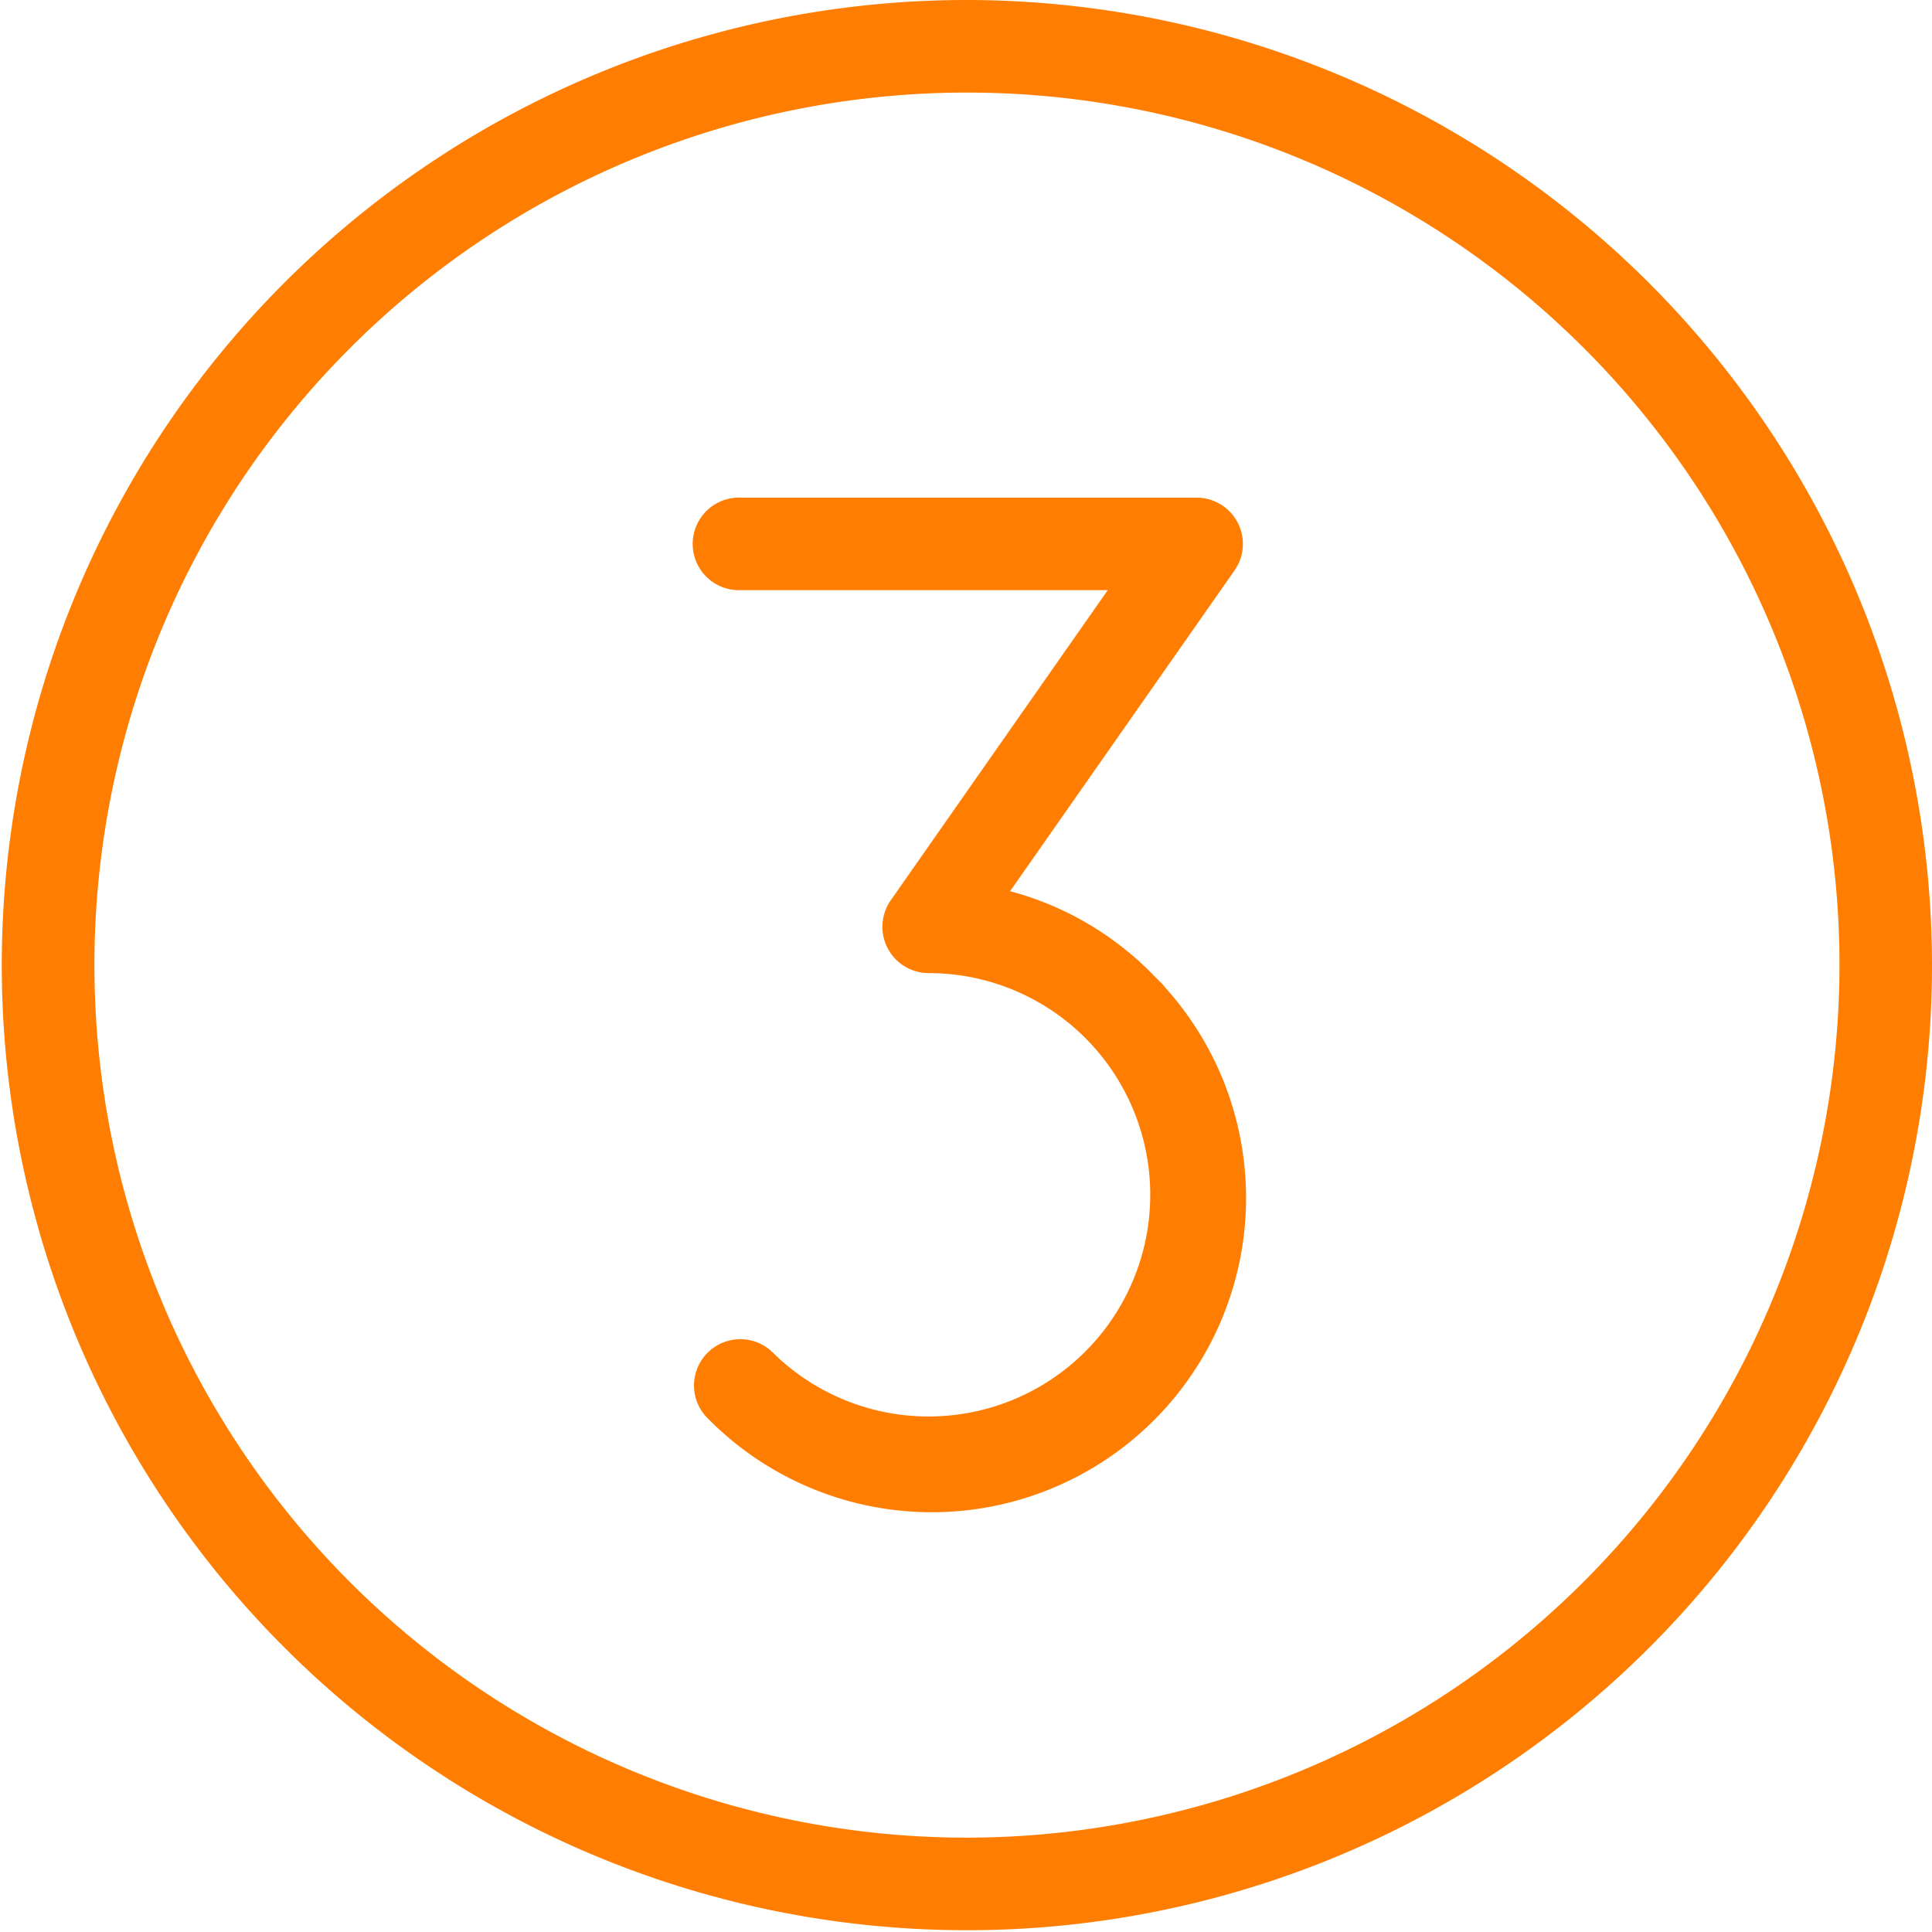 <?xml version="1.0" encoding="UTF-8" standalone="no"?>
<svg
   width="24"
   height="24"
   viewBox="0 0 24 24"
   id="Flat"
   version="1.1"
   sodipodi:docname="3.svg"
   inkscape:version="1.2.1 (9c6d41e410, 2022-07-14)"
   xmlns:inkscape="http://www.inkscape.org/namespaces/inkscape"
   xmlns:sodipodi="http://sodipodi.sourceforge.net/DTD/sodipodi-0.dtd"
   xmlns="http://www.w3.org/2000/svg"
   xmlns:svg="http://www.w3.org/2000/svg">
  <defs
     id="defs7" />
  <sodipodi:namedview
     id="namedview5"
     pagecolor="#ffffff"
     bordercolor="#000000"
     borderopacity="0.25"
     inkscape:showpageshadow="2"
     inkscape:pageopacity="0.0"
     inkscape:pagecheckerboard="true"
     inkscape:deskcolor="#d1d1d1"
     showgrid="false"
     inkscape:zoom="33.916667"
     inkscape:cx="12.132678"
     inkscape:cy="12.117936"
     inkscape:window-width="1920"
     inkscape:window-height="1017"
     inkscape:window-x="-8"
     inkscape:window-y="-8"
     inkscape:window-maximized="1"
     inkscape:current-layer="Flat" />
  <path
     d="M 12.011,0.099 A 11.89,11.89 0 1 0 23.901,11.989 11.903,11.903 0 0 0 12.011,0.099 Z m 0,22.828 A 10.938,10.938 0 1 1 22.95,11.989 10.951,10.951 0 0 1 12.011,22.927 Z m 2.215,-10.775 a 3.805,3.805 0 1 1 -5.381,5.38 0.476,0.476 0 0 1 0.673,-0.672 2.853,2.853 0 1 0 2.018,-4.871 0.476,0.476 0 0 1 -0.39,-0.748 l 2.805,-4.009 H 9.158 a 0.476,0.476 0 0 1 0,-0.951 h 5.707 a 0.476,0.476 0 0 1 0.39,0.748 L 12.384,11.132 a 3.779,3.779 0 0 1 1.843,1.02 z"
     id="path2"
     style="fill:#ff7d00;fill-opacity:1;stroke:#ff7d00;stroke-width:0.198;stroke-dasharray:none;stroke-opacity:1" />
</svg>
